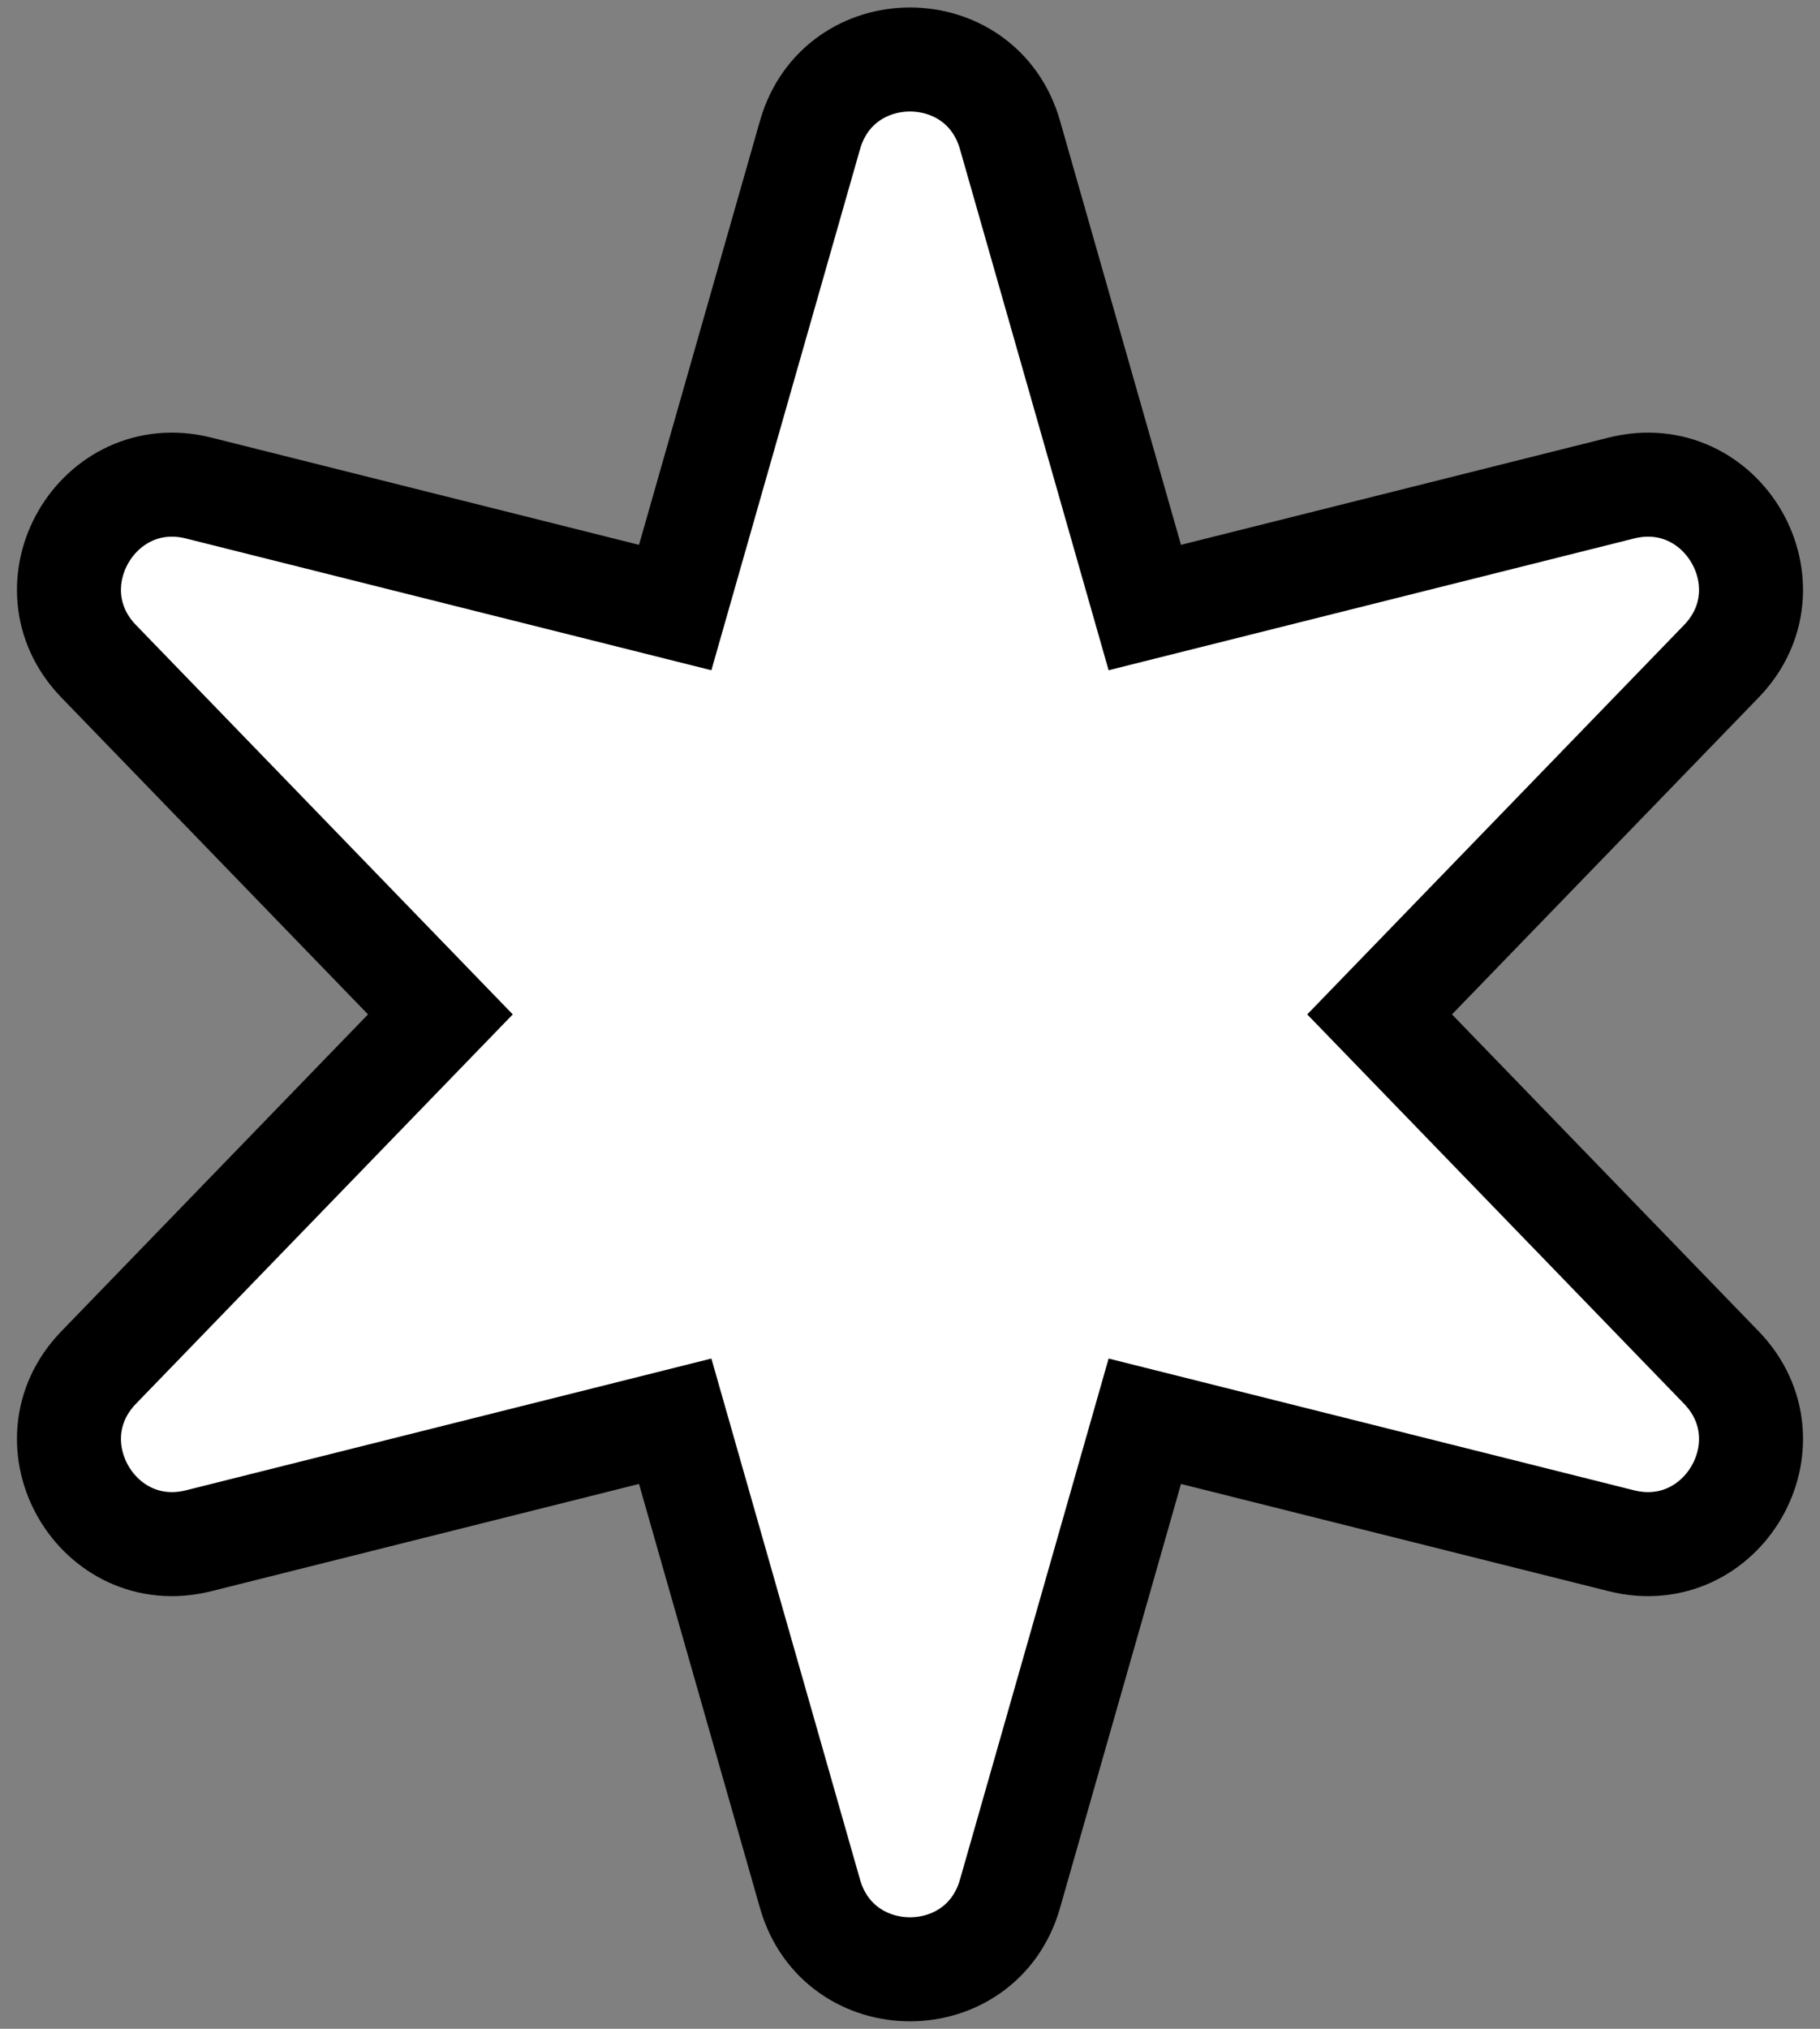 <svg width="70" height="78" viewBox="0 0 70 78" fill="none" xmlns="http://www.w3.org/2000/svg">
<rect x="0" y="0" width="70" height="78" fill="#808080" stroke="none"/>
<path d="M44.031 23.358L38.846 5.19C37.742 1.32 32.258 1.32 31.154 5.19L25.969 23.358L7.643 18.764C3.74 17.785 0.997 22.535 3.797 25.426L16.938 39L3.797 52.574C0.997 55.465 3.74 60.215 7.643 59.236L25.969 54.642L31.154 72.81C32.258 76.68 37.742 76.68 38.846 72.81L44.031 54.642L62.357 59.236C66.26 60.215 69.002 55.465 66.203 52.574L53.062 39L66.203 25.426C69.002 22.535 66.26 17.785 62.357 18.764L44.031 23.358Z" fill="white" stroke="black" stroke-width="4"/>
</svg>
